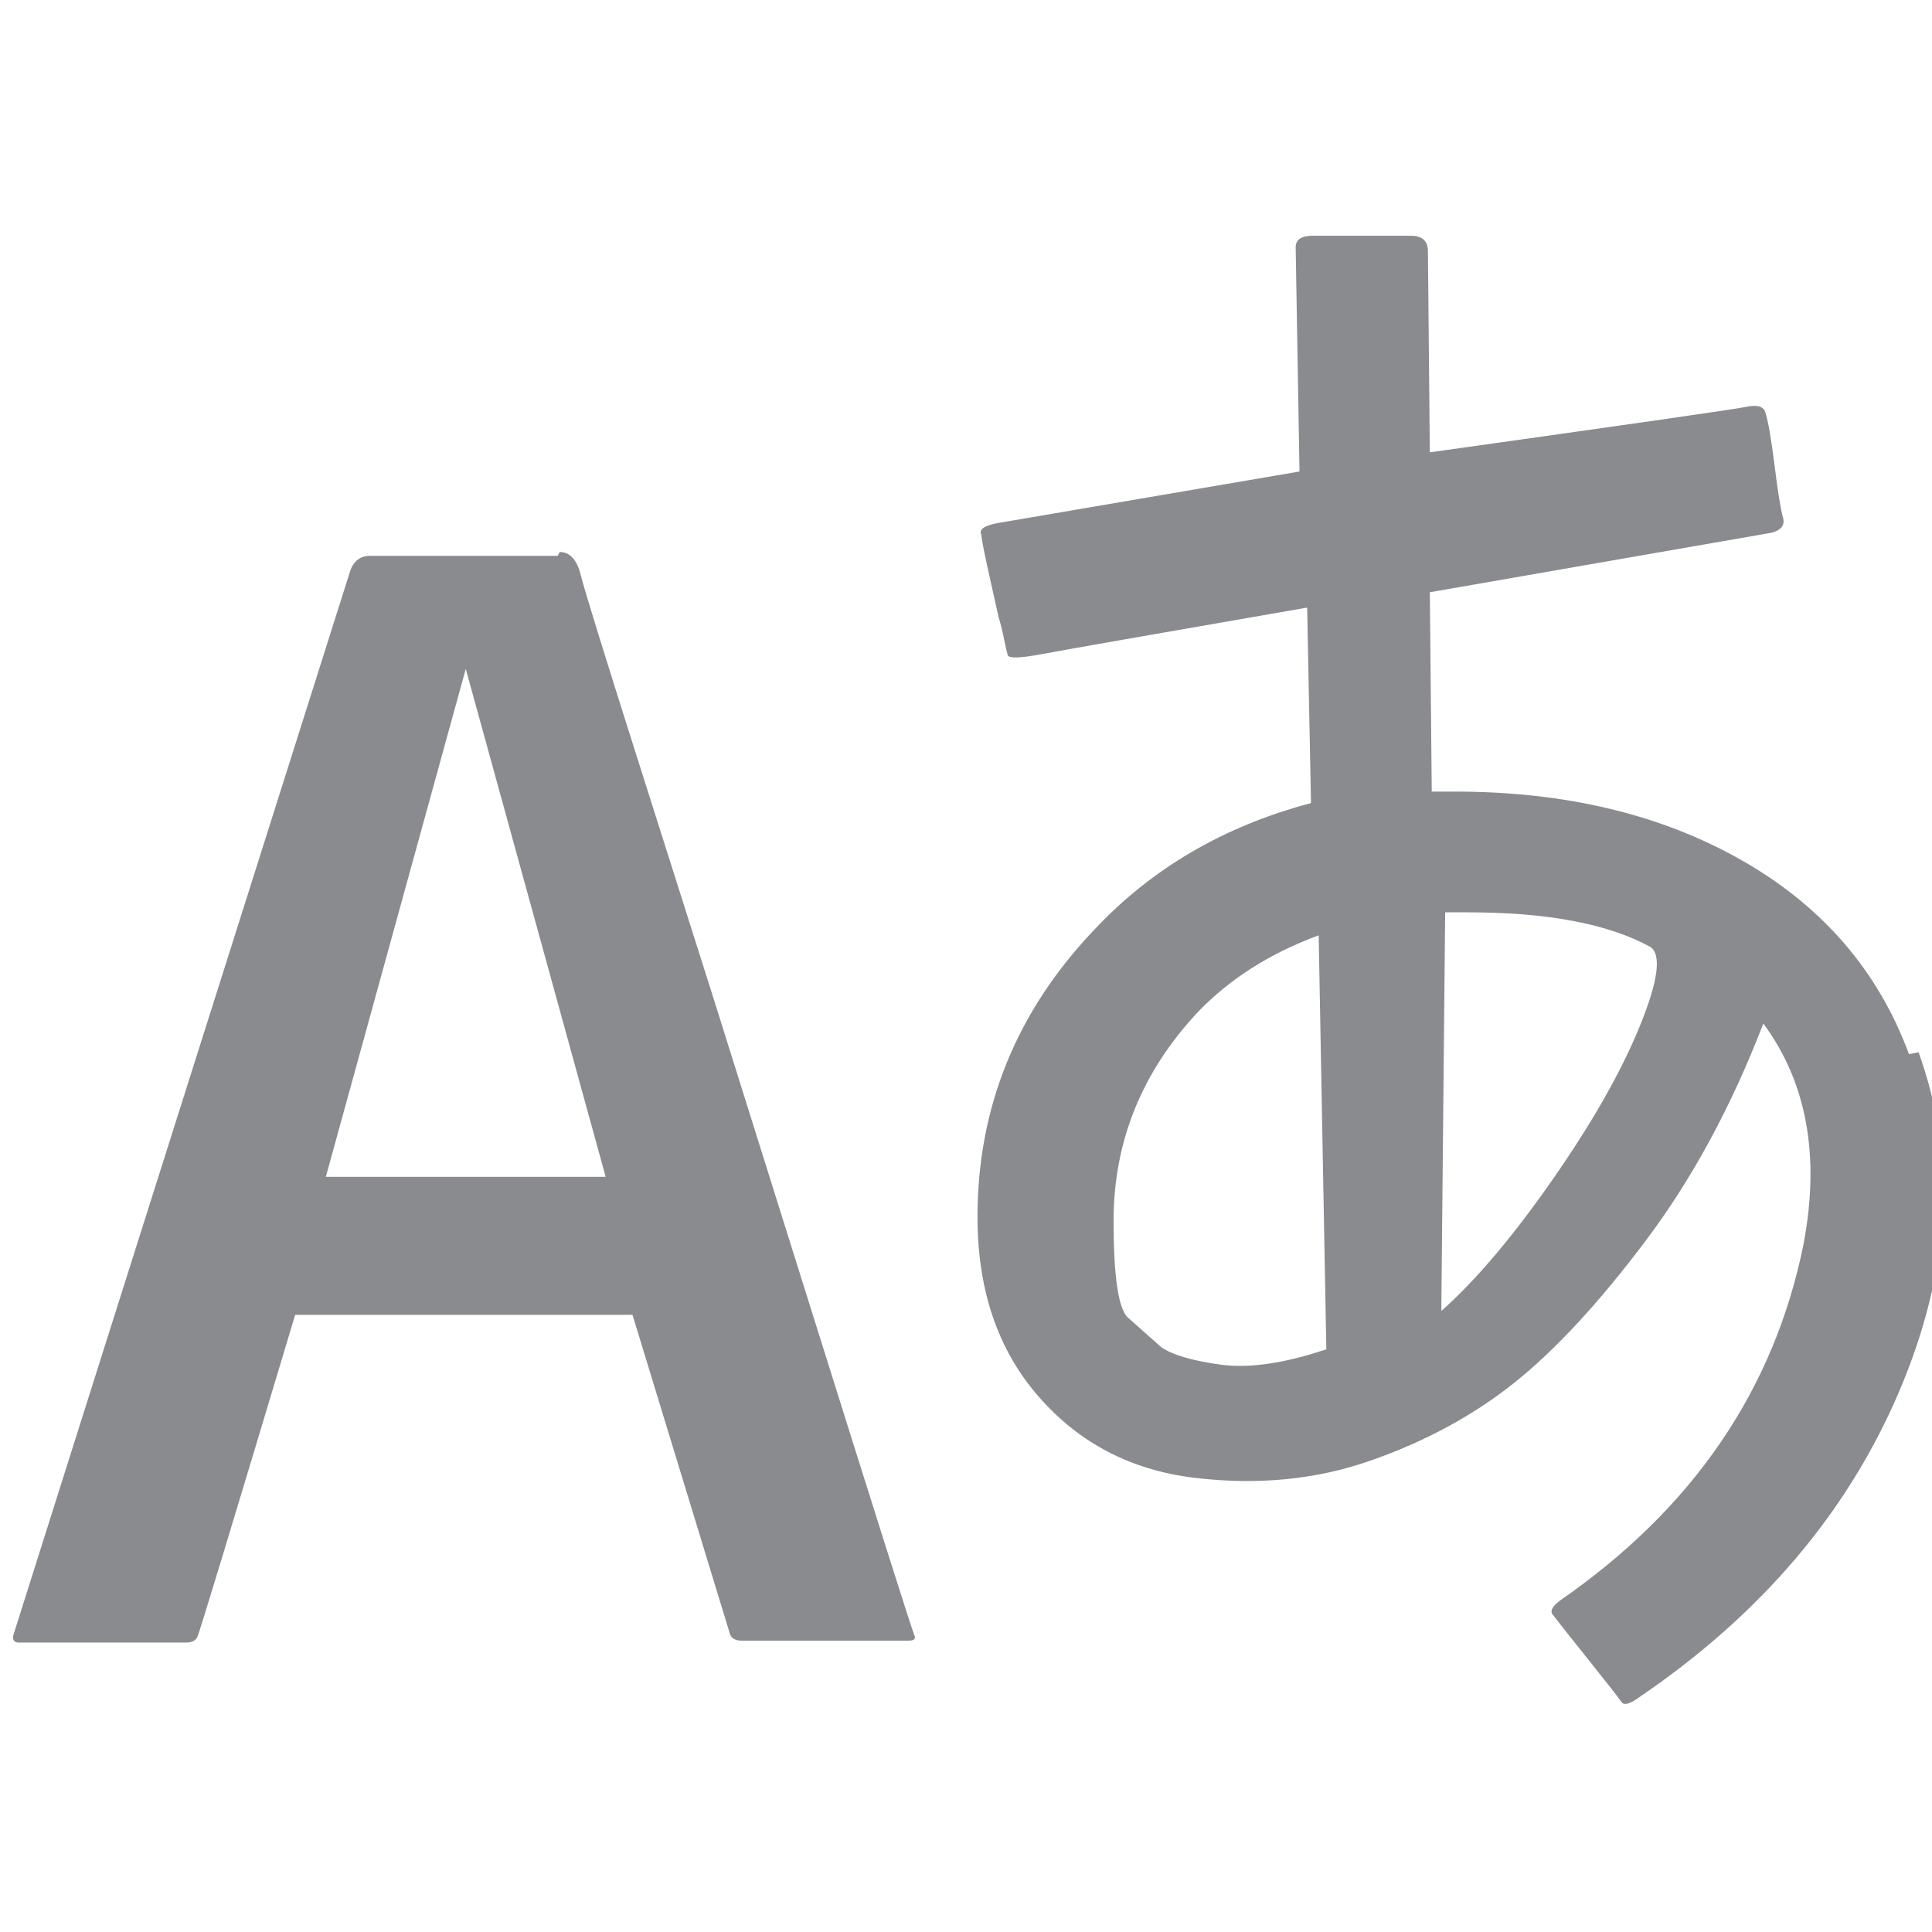 <svg xmlns="http://www.w3.org/2000/svg" viewBox="0 0 1008 1008"><path fill="#8A8B8F" d="M243 349l-73 265h146zm-50-59h98l1-2q8 0 11 12t29.5 95.5T372 520l48 153q55.5 177 57 180t-3 3h-87q-4.5 0-6-3l-51-167H154q-49.5 165-51 168t-6 3H10q-4 0-3-4 11-35 176-556 3-7 10-7zm561 186l-2 207v1q27-24 58-68.5t45.5-80T861 494q-33-18-95-18h-12zM588 687l18 16q9 6 31 9t55-8l-4-216q-38 14-63 40-44 47-44 109 0 42 7 50zm90-441l-2-117q0-6 9-6h51q9 0 9 8l1 105q157-22 165.25-23.75T921 215q2.2 6.6 4.85 27.8t4.4 27.2-6.25 8l-178 31 1 104h12q87 0 150 36t87 101l5-1q30 83-10.25 177.25T856 885q-8 6-10 3t-18-23-18-22.75 4-7.25q104-72 127-186 13-69-21-115-25 65-61.5 113.5t-68.5 74-74.75 40.5-92.25 9-81.25-42.5T510 635q0-86 61-150 45-48 113-66l-2-102q-121 21-138.25 24.25t-18 .5-1.25-5.25q-2-10-3.5-14.5l-6-27q-3-14-3-16-2-4 8-6z"/></svg>
